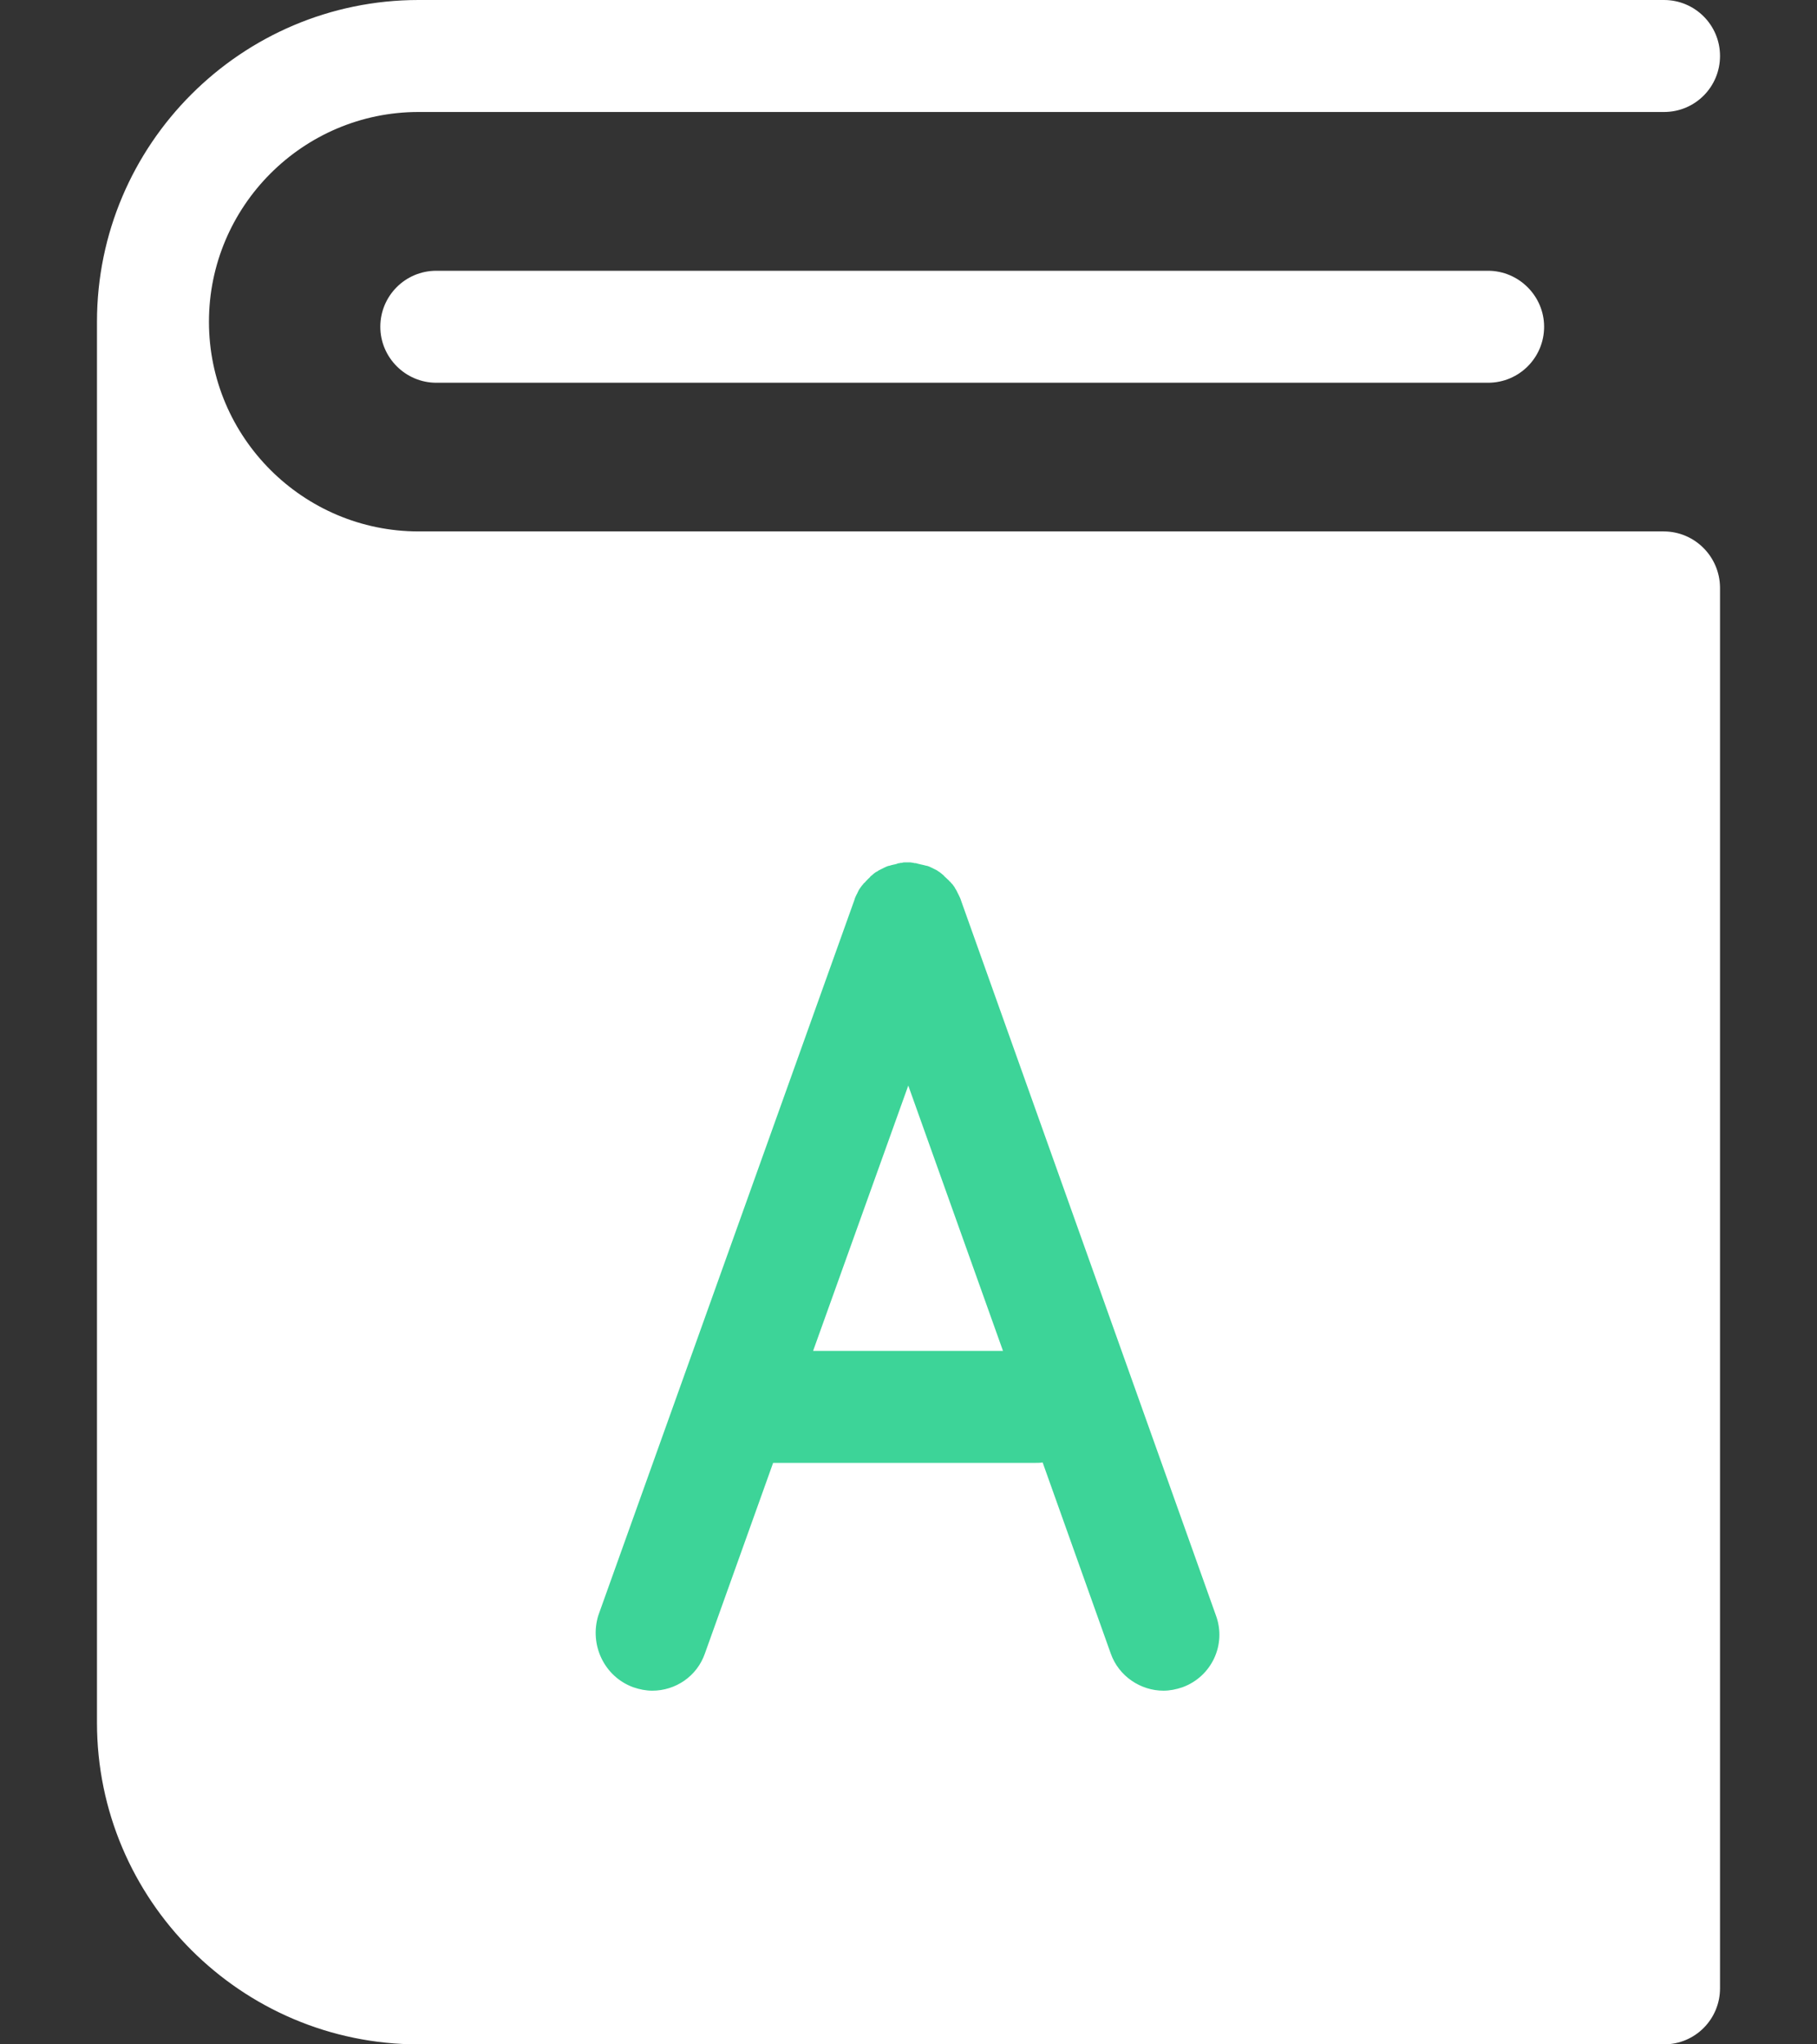 <svg width="16" height="18" viewBox="0 0 16 18" fill="none" xmlns="http://www.w3.org/2000/svg">
<rect x="0" y="0" width="16" height="18" fill="#333333" stroke="none"/>
<path d="M14.649 4.679H3.686C2.67 4.679 1.84 3.852 1.84 2.833C1.84 1.817 2.667 0.986 3.686 0.986H14.653C14.928 0.986 15.146 0.764 15.146 0.493C15.146 0.219 14.924 0 14.653 0H3.686C2.125 0 0.854 1.272 0.854 2.833V15.168C0.854 16.728 2.125 18 3.686 18H14.653C14.928 18 15.146 17.777 15.146 17.507V5.172C15.143 4.901 14.924 4.679 14.649 4.679ZM14.156 17.014H3.686C2.67 17.014 1.84 16.187 1.84 15.168V4.983C2.337 5.409 2.982 5.669 3.686 5.669H14.156V17.014Z" fill="white"/>
<path d="M3.842 2.384C3.568 2.384 3.349 2.606 3.349 2.877C3.349 3.148 3.571 3.37 3.842 3.37H13.103C13.378 3.37 13.597 3.148 13.597 2.877C13.597 2.606 13.374 2.384 13.103 2.384H3.842Z" fill="white"/>
<path d="M1.455 4.909H14.546V17.182H3.455C2.35 17.182 1.455 16.286 1.455 15.182V4.909Z" fill="white"/>
<path d="M5.577 14.856C5.633 14.875 5.688 14.886 5.744 14.886C5.948 14.886 6.137 14.76 6.207 14.559L6.808 12.88H9.122C9.14 12.88 9.162 12.88 9.181 12.876L9.781 14.559C9.852 14.76 10.045 14.886 10.245 14.886C10.3 14.886 10.356 14.875 10.412 14.856C10.668 14.763 10.801 14.482 10.708 14.226L8.462 7.927C8.458 7.912 8.45 7.897 8.443 7.882C8.439 7.875 8.436 7.867 8.432 7.86C8.428 7.853 8.425 7.845 8.421 7.838C8.417 7.83 8.41 7.823 8.406 7.812C8.402 7.808 8.399 7.801 8.395 7.797C8.391 7.79 8.384 7.782 8.376 7.775C8.373 7.771 8.369 7.764 8.361 7.76C8.358 7.752 8.35 7.749 8.343 7.741C8.336 7.734 8.332 7.73 8.324 7.723C8.321 7.719 8.313 7.715 8.31 7.708C8.302 7.701 8.295 7.697 8.287 7.689C8.284 7.686 8.276 7.682 8.273 7.678C8.265 7.675 8.258 7.667 8.25 7.663C8.243 7.66 8.235 7.656 8.228 7.652C8.221 7.649 8.213 7.645 8.206 7.641C8.191 7.634 8.176 7.626 8.161 7.623H8.158C8.143 7.619 8.128 7.615 8.113 7.612C8.106 7.612 8.102 7.608 8.095 7.608C8.083 7.604 8.076 7.604 8.065 7.6C8.057 7.6 8.05 7.6 8.043 7.597C8.035 7.597 8.024 7.593 8.017 7.593C8.009 7.593 8.002 7.593 7.994 7.593C7.987 7.593 7.98 7.593 7.968 7.593C7.961 7.593 7.95 7.593 7.943 7.597C7.935 7.597 7.928 7.597 7.92 7.6C7.909 7.6 7.902 7.604 7.891 7.608C7.883 7.608 7.88 7.612 7.872 7.612C7.857 7.615 7.842 7.619 7.831 7.623H7.828C7.813 7.626 7.798 7.634 7.783 7.641C7.776 7.645 7.768 7.649 7.761 7.652C7.753 7.656 7.746 7.66 7.739 7.663C7.731 7.667 7.724 7.675 7.713 7.678C7.709 7.682 7.702 7.686 7.698 7.689C7.69 7.697 7.683 7.701 7.676 7.708C7.672 7.712 7.664 7.715 7.661 7.723C7.653 7.73 7.65 7.734 7.642 7.741C7.635 7.749 7.631 7.752 7.624 7.76C7.62 7.764 7.616 7.771 7.609 7.775C7.601 7.782 7.598 7.79 7.59 7.797C7.587 7.801 7.583 7.808 7.579 7.812C7.575 7.819 7.568 7.827 7.564 7.834C7.561 7.841 7.557 7.849 7.553 7.856C7.55 7.864 7.546 7.871 7.542 7.878C7.535 7.893 7.527 7.908 7.524 7.923L5.269 14.222C5.188 14.482 5.321 14.763 5.577 14.856ZM7.998 9.558L8.832 11.894H7.16L7.998 9.558Z" fill="#3DD498"/>
</svg>
